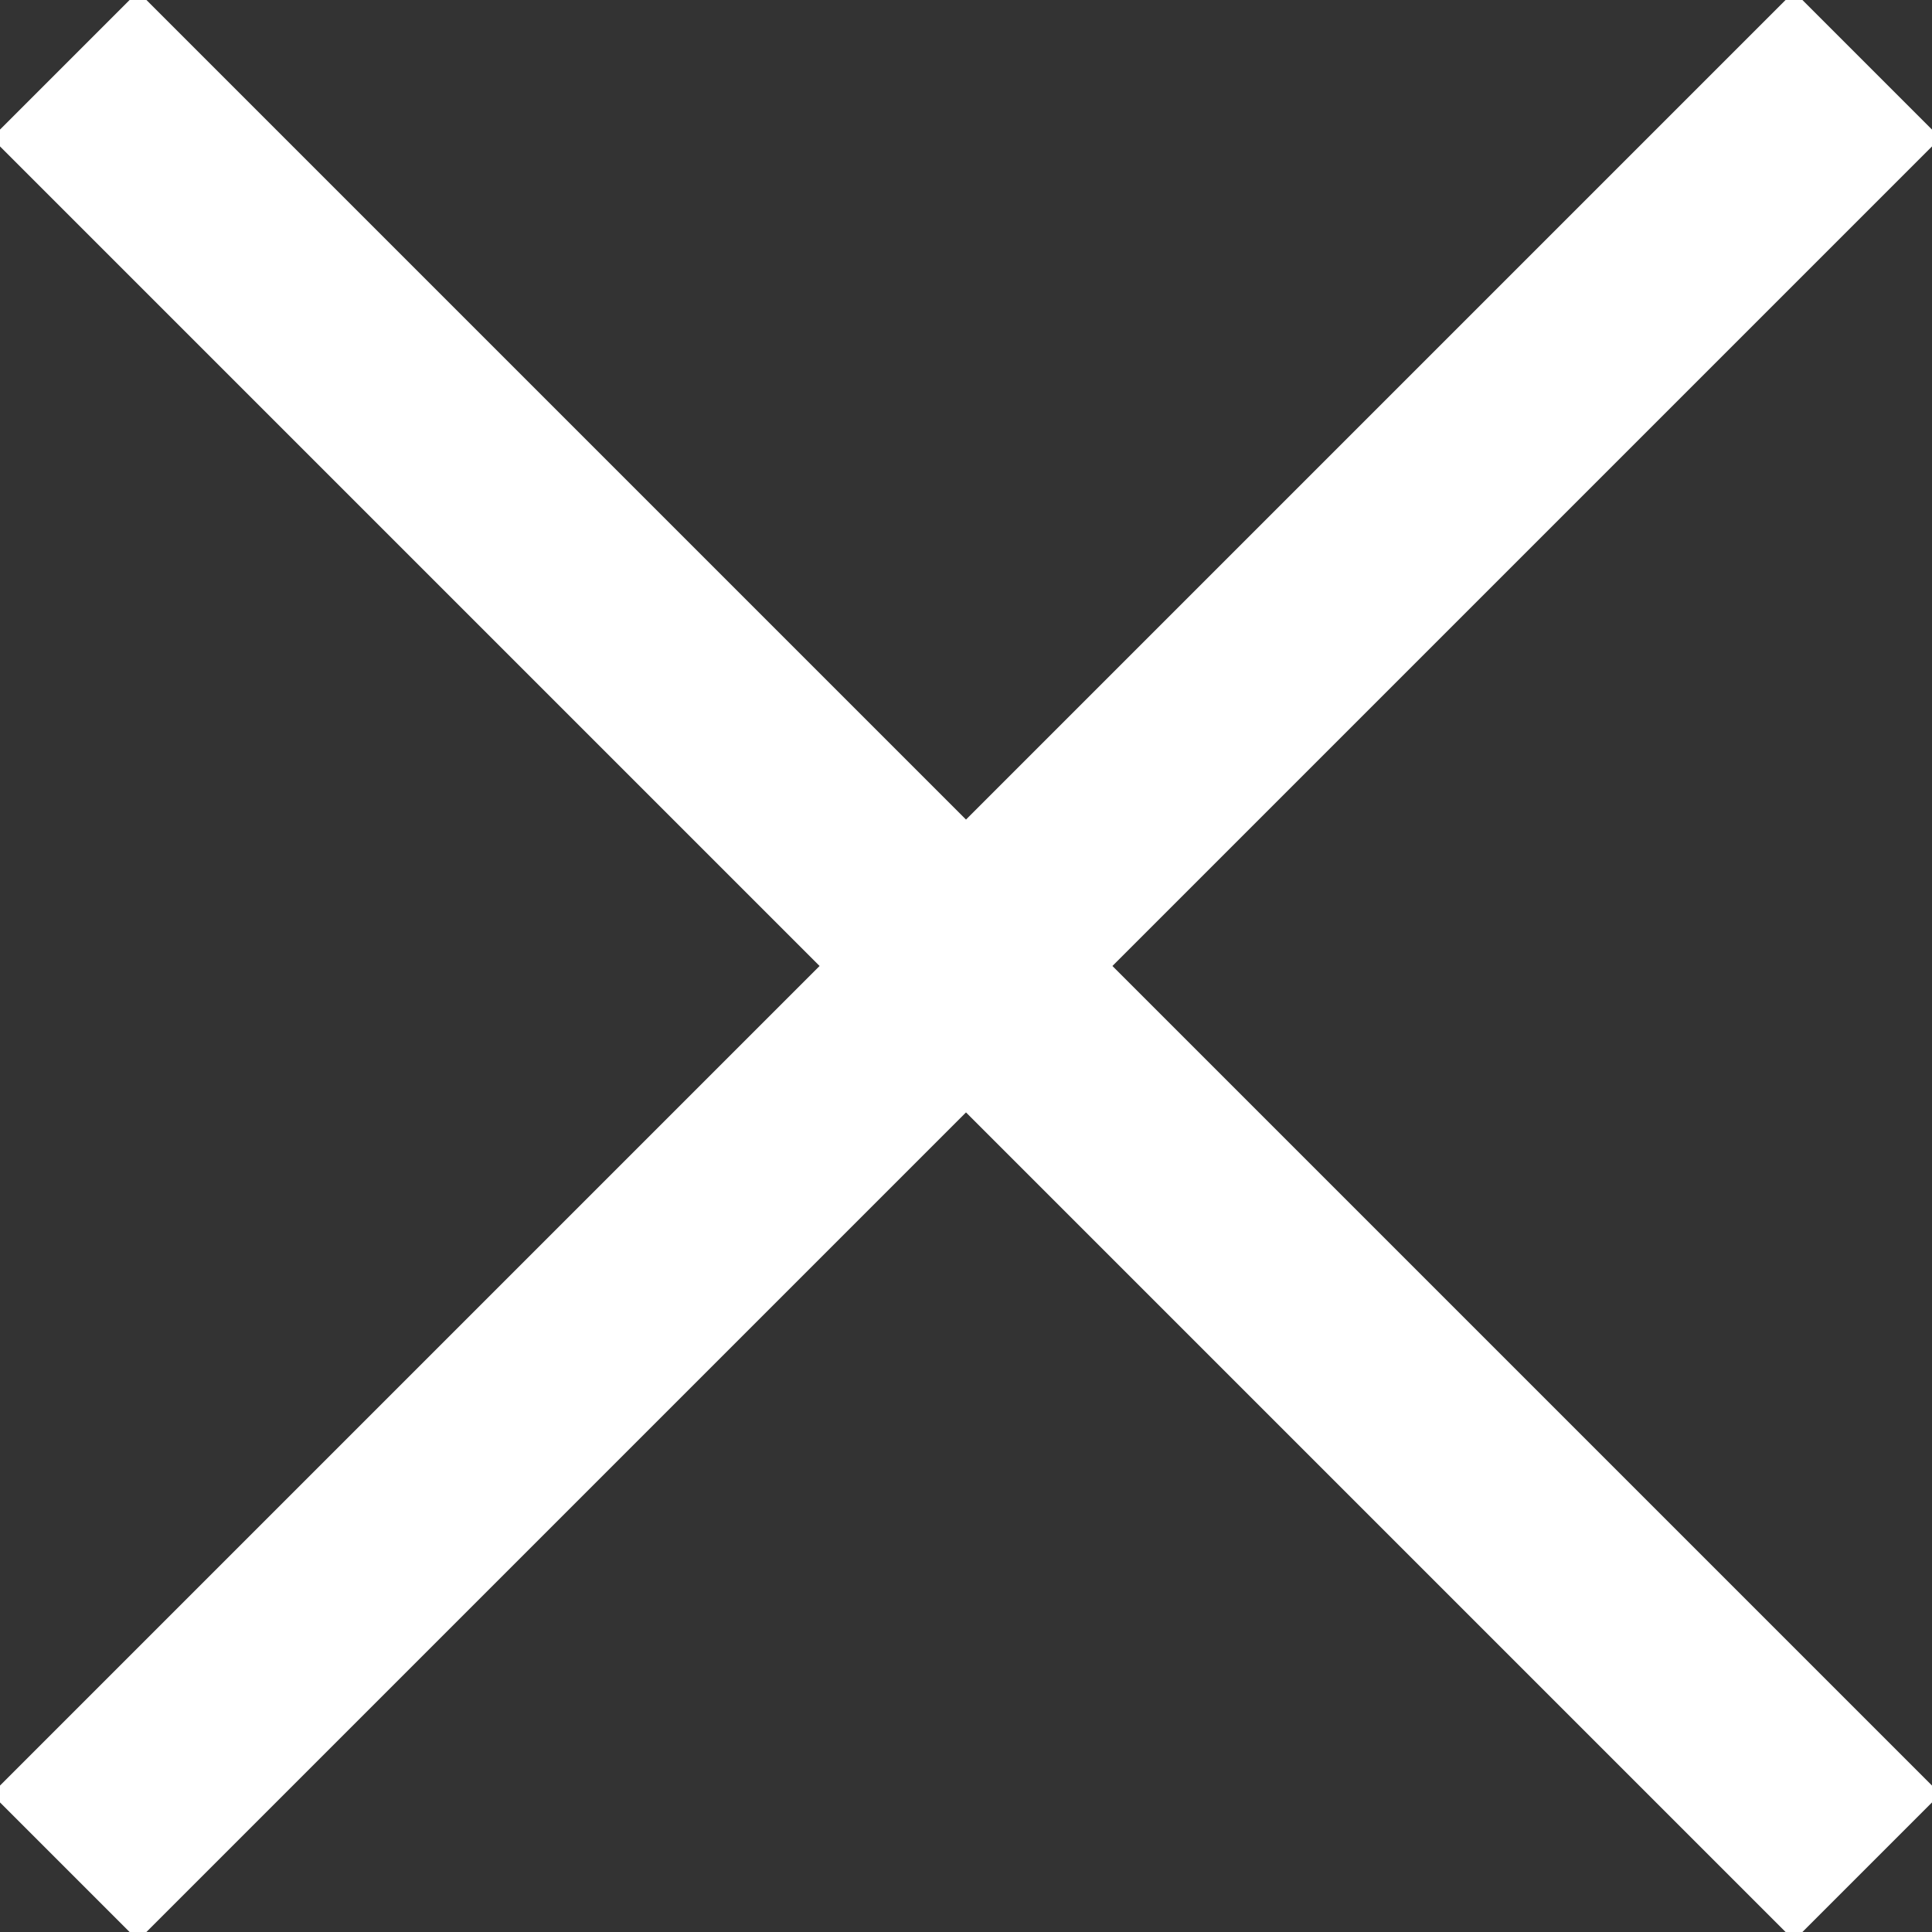 <?xml version="1.0" encoding="UTF-8"?>
<svg width="14px" height="14px" viewBox="0 0 14 14" version="1.1" xmlns="http://www.w3.org/2000/svg" xmlns:xlink="http://www.w3.org/1999/xlink">
    <rect x="0" y="0" width="14" height="14" fill="#333333" stroke="none"/>
    <title>Path</title>
    <g id="Page-1" stroke="none" stroke-width="1" fill="none" fill-rule="evenodd">
        <g id="VOD-player__Mobile" transform="translate(-61, -21)" fill="#FFFFFF" fill-rule="nonzero">
            <polygon id="Path" points="75.061 22 74 20.939 68 26.939 62 20.939 60.939 22 66.939 28 60.939 34 62 35.061 68 29.061 74 35.061 75.061 34 69.061 28"></polygon>
        </g>
    </g>
</svg>